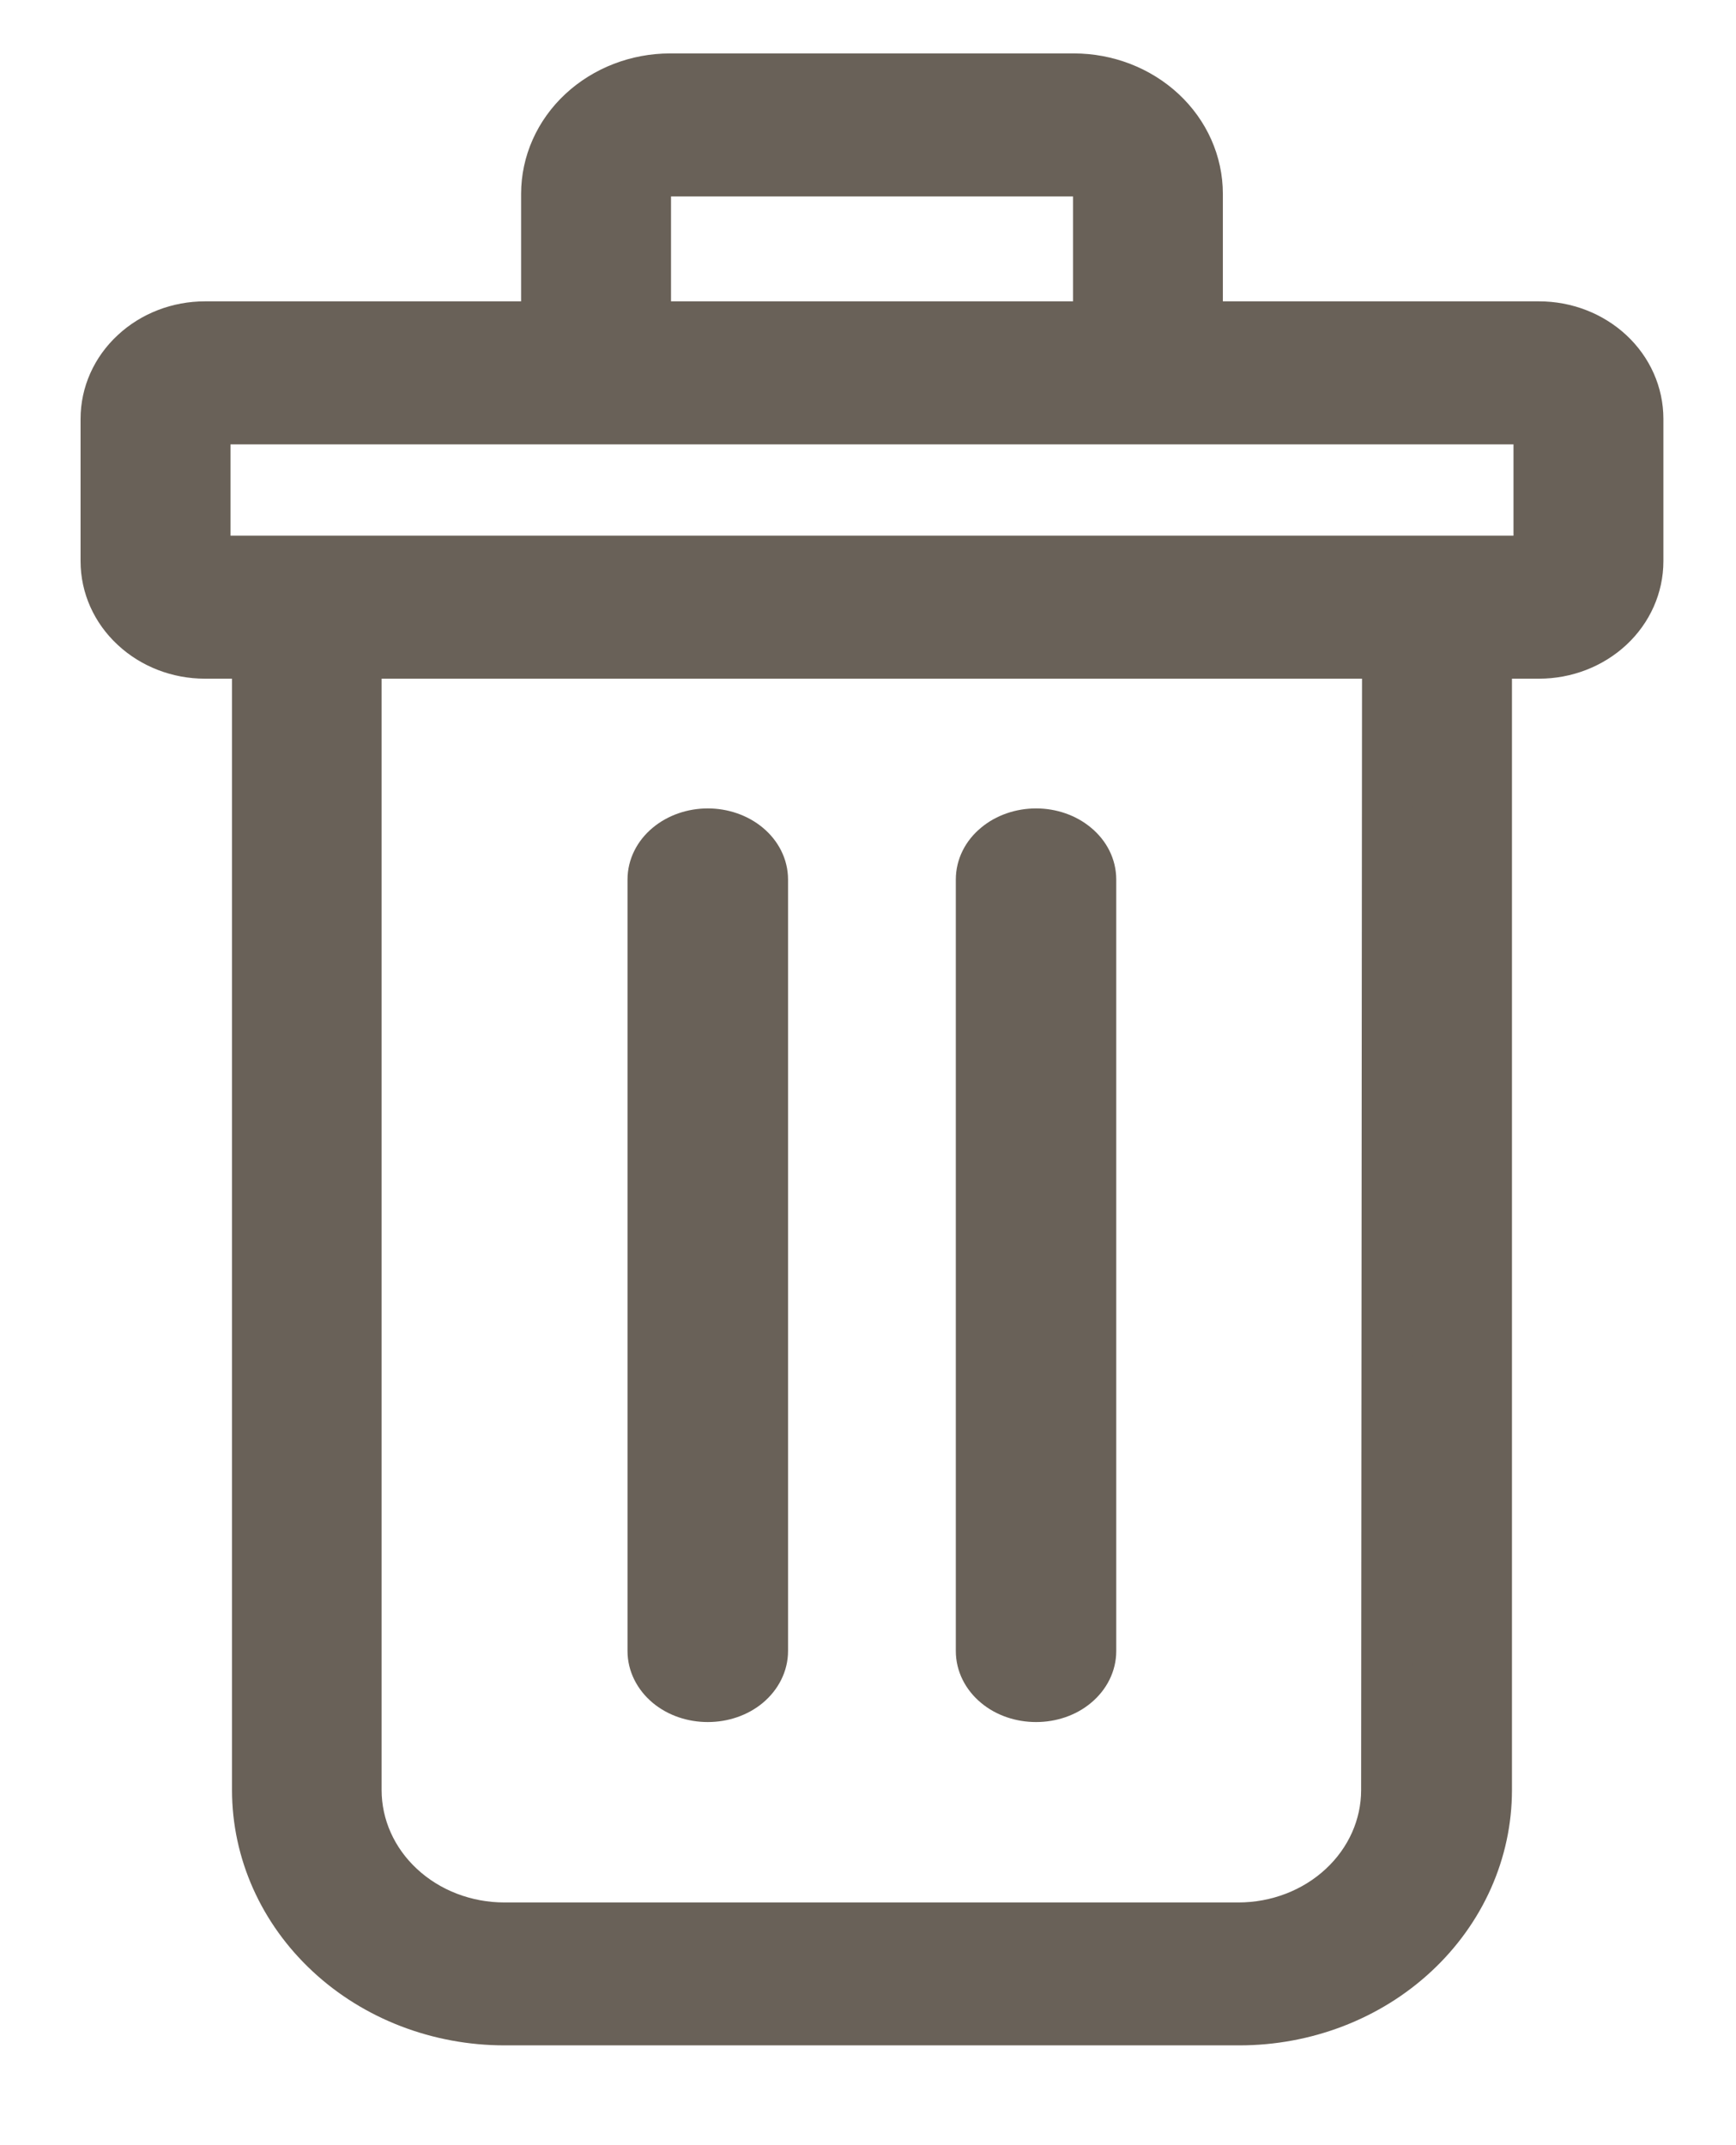 <svg width="17" height="21" viewBox="0 0 17 21" fill="none" xmlns="http://www.w3.org/2000/svg">
<path d="M16.039 4.1C16.039 3.861 15.937 3.632 15.756 3.464C15.574 3.295 15.328 3.2 15.071 3.2H11.725V1.898C11.725 1.6 11.598 1.314 11.371 1.103C11.144 0.892 10.836 0.773 10.516 0.773H6.562C6.242 0.773 5.934 0.892 5.707 1.103C5.48 1.314 5.353 1.6 5.353 1.898V3.2H2.007C1.75 3.2 1.504 3.295 1.323 3.464C1.141 3.632 1.039 3.861 1.039 4.1V5.494C1.039 5.733 1.141 5.962 1.323 6.13C1.504 6.299 1.75 6.394 2.007 6.394H2.522V17.524C2.522 18.121 2.777 18.693 3.231 19.115C3.684 19.537 4.3 19.773 4.941 19.773H12.137C12.778 19.773 13.394 19.537 13.847 19.115C14.301 18.693 14.556 18.121 14.556 17.524V6.394H15.071C15.328 6.394 15.574 6.299 15.756 6.13C15.937 5.962 16.039 5.733 16.039 5.494V4.1ZM6.321 1.898C6.321 1.838 6.346 1.781 6.391 1.739C6.437 1.697 6.498 1.673 6.562 1.673H10.516C10.58 1.673 10.641 1.697 10.687 1.739C10.732 1.781 10.758 1.838 10.758 1.898V3.2H6.321V1.898ZM13.579 17.524C13.579 17.882 13.426 18.226 13.153 18.479C12.881 18.732 12.512 18.874 12.127 18.874H4.939C4.554 18.874 4.185 18.732 3.913 18.479C3.64 18.226 3.487 17.882 3.487 17.524V6.394H13.588L13.579 17.524ZM15.071 5.494H2.007V4.1H15.071V5.494Z" fill="#696158" stroke="#696158" stroke-width="0.5"/>
<path d="M10.146 16.608C10.288 16.608 10.424 16.562 10.524 16.478C10.625 16.394 10.681 16.281 10.681 16.163V8.61C10.681 8.491 10.625 8.378 10.524 8.295C10.424 8.211 10.288 8.164 10.146 8.164C10.004 8.164 9.867 8.211 9.767 8.295C9.666 8.378 9.61 8.491 9.61 8.61V16.163C9.61 16.281 9.666 16.394 9.767 16.478C9.867 16.562 10.004 16.608 10.146 16.608Z" fill="#696158" stroke="#696158" stroke-width="0.5"/>
<path d="M6.931 16.608C7.073 16.608 7.209 16.562 7.31 16.478C7.41 16.394 7.467 16.281 7.467 16.163V8.61C7.467 8.491 7.41 8.378 7.31 8.295C7.209 8.211 7.073 8.164 6.931 8.164C6.789 8.164 6.653 8.211 6.552 8.295C6.452 8.378 6.395 8.491 6.395 8.61V16.163C6.395 16.281 6.452 16.394 6.552 16.478C6.653 16.562 6.789 16.608 6.931 16.608Z" fill="#696158" stroke="#696158" stroke-width="0.5"/>
</svg>
